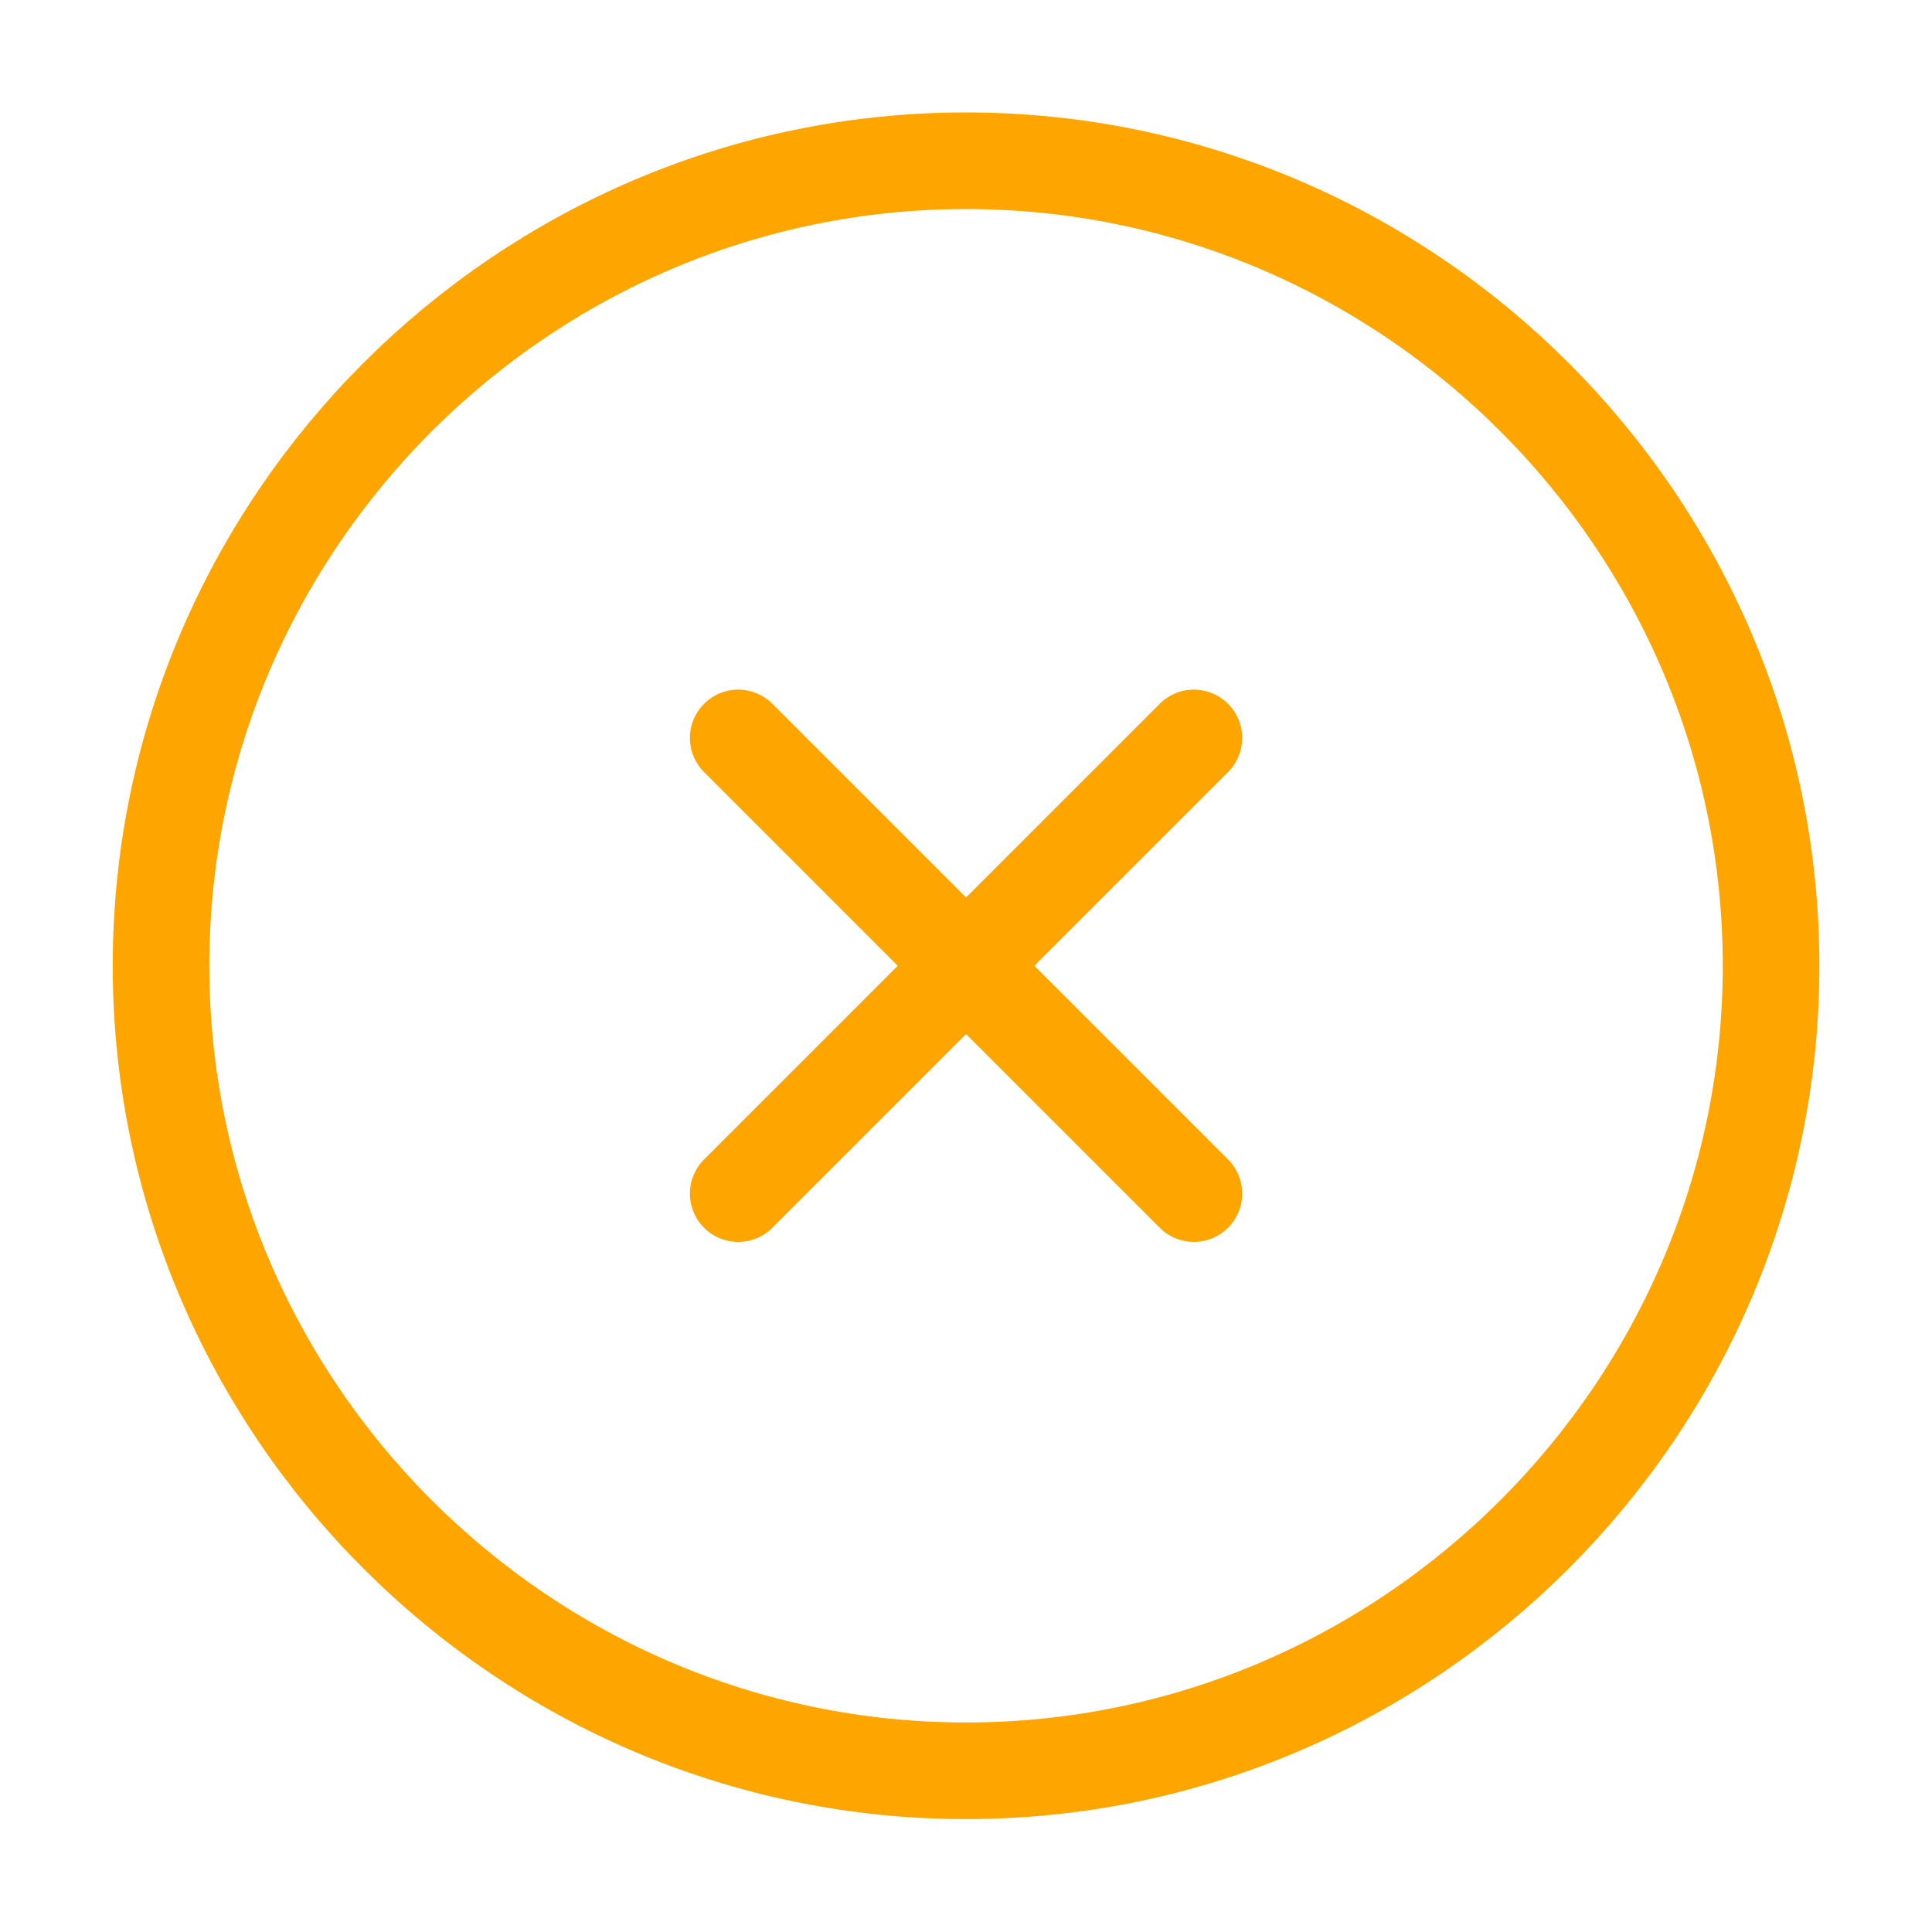 <svg width="20" height="20" viewBox="0 0 20 20" fill="none" xmlns="http://www.w3.org/2000/svg">
<path d="M7.642 12.356L12.359 7.639M12.359 12.356L7.642 7.639M10 18.331C14.584 18.331 18.334 14.581 18.334 9.997C18.334 5.414 14.584 1.664 10 1.664C5.417 1.664 1.667 5.414 1.667 9.997C1.667 14.581 5.417 18.331 10 18.331Z" stroke="#FFA500" stroke-linecap="round" stroke-linejoin="round"/>
</svg>
